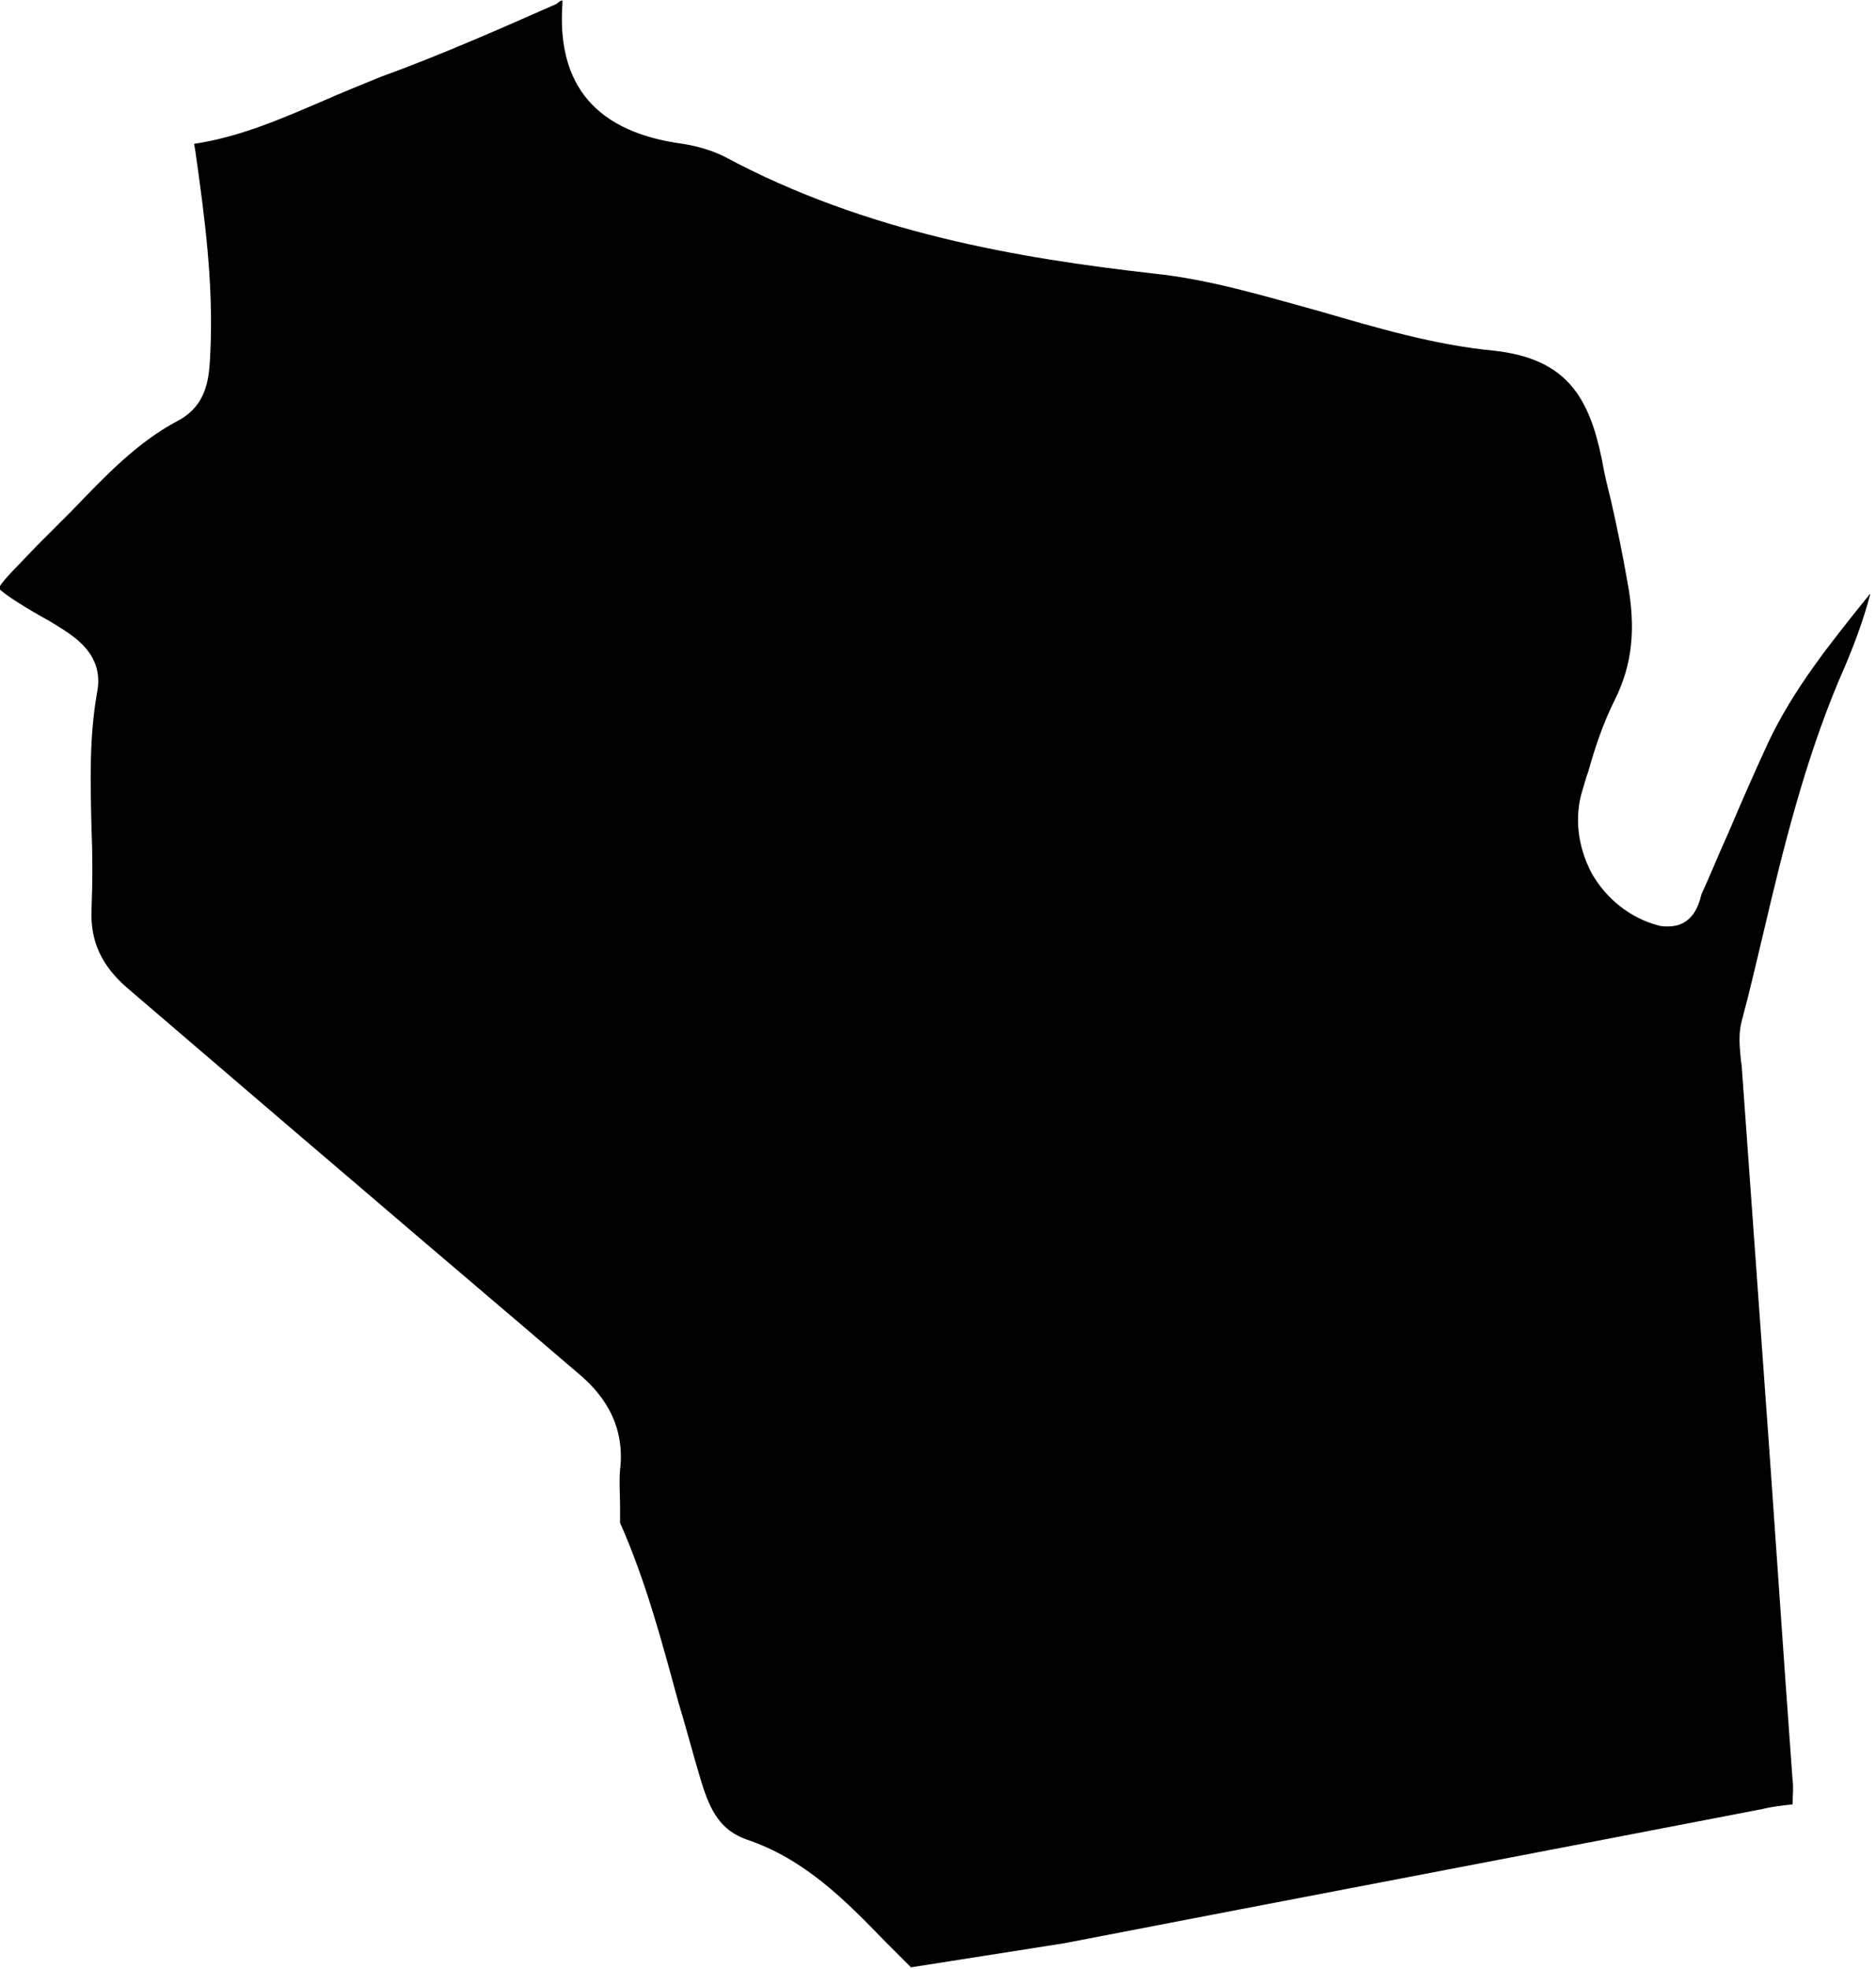 <svg xmlns="http://www.w3.org/2000/svg" viewBox="0 0 488 512"><path d="M237.1 511.7c-2.4-2.4-4.5-4.5-6.9-6.9c-10.2-10.5-20.8-21.4-36.1-26.5c-6.6-2.4-9.3-7.2-11.7-15.1c-2.1-6.9-3.9-13.9-6-20.8c-4.2-15.4-8.4-31.3-15.1-46.4c0-1.2 0-2.7 0-3.9c0-3.6-.3-6.9 0-9.9c1.5-12.6-5.4-20.5-10.8-25c-19-16.3-38.2-32.5-57.2-48.8c-20.2-17.2-40.1-34.3-60.2-51.5c-6.6-5.7-9.6-12-9.3-20.2c.3-7.2 .3-14.5 0-21.4c-.3-12.3-.6-23.8 1.5-35.5c1.8-9.9-6.3-14.5-11.1-17.5l-1.5-.9C6.7 158.1 1 154.5-.3 153c.6-1.8 5.7-6.6 9.9-11.1c3-3 6-6 9-9c8.7-9 16.9-17.8 27.7-23.5c7.8-4.2 8.1-11.4 8.4-17.5c.9-18.1-1.5-35.8-3.9-52.7l-.3-1.8c12-1.8 22.9-6.6 33.4-11.1c4.8-2.1 9.9-4.2 15.1-6.3c15.7-5.7 31.3-12.6 45.8-19c.6-.6 1.2-.9 1.5-.9c0 .3 0 .6 0 .9c-1.5 21.4 9 33.4 31.3 36.4c3.9 .6 7.8 1.8 10.8 3.3c37 19.9 77.1 26.5 111.4 30.4c14.8 1.5 29.5 6 43.7 9.9c14.5 4.2 29.5 8.7 45.2 10.2c19 2.1 24.7 12.3 28 28.3c.6 3.6 1.5 7.2 2.4 10.8c1.5 6.6 3 13.9 4.2 20.8c2.4 12.6 1.2 22-3.3 31c-3 6-5.1 12.3-6.9 18.7c-.6 1.5-.9 3-1.5 4.8c-2.1 6.9-1.2 14.5 2.4 21.4c3.9 6.9 10.2 11.7 17.2 13.6c.9 .3 1.8 .3 2.7 .3c6.3 0 7.8-5.4 8.4-7.2c0-.3 .3-.9 .3-1.2c2.4-5.1 4.5-10.5 6.9-15.7c3.3-7.8 6.9-16 10.5-23.8c6.6-13.9 16-25.6 25.9-37.9c.3-.3 .3-.6 .6-.6c-1.8 6.9-4.5 14.2-8.1 22.3c-9 21.4-14.5 43.7-19.6 65.4c-1.8 7.5-3.6 15.4-5.7 23.2c-.9 3.3-.6 6.6-.3 9.6c0 .9 .3 1.8 .3 2.7l5.4 75c2.7 36.7 5.1 73.5 7.8 110.2c.3 2.1 0 4.2 0 6.3c-2.7 .3-5.4 .6-7.8 1.2c-60.5 11.7-121.1 23.2-181.6 34.9l-40.1 6.3 0 0z"/></svg>